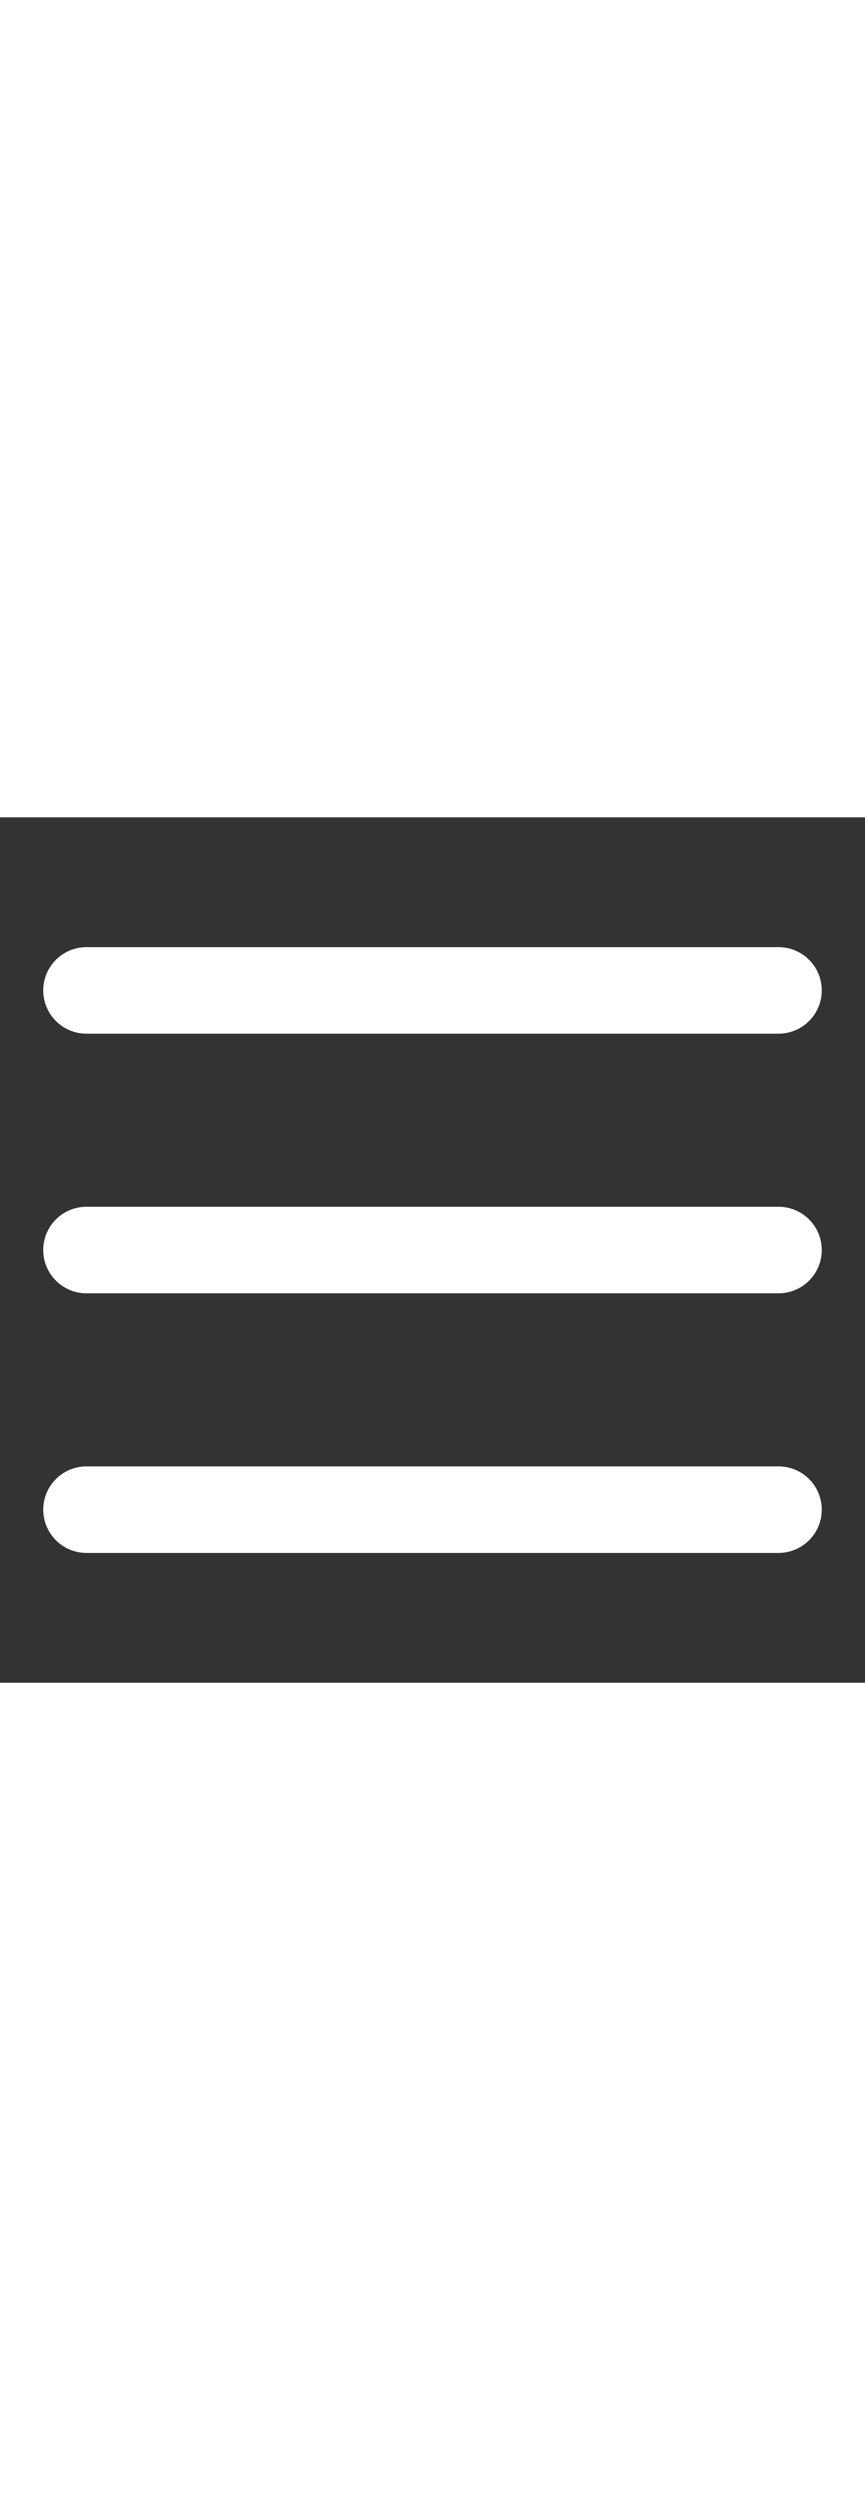 <?xml version="1.0" encoding="utf-8"?><!-- Uploaded to: SVG Repo, www.svgrepo.com, Generator: SVG Repo Mixer Tools -->
<svg width="22.5px" height="65px" viewBox="0 0 20 20" xmlns="http://www.w3.org/2000/svg" fill="white">
  <rect x="0" y="0" width="20" height="20" fill="#333333" stroke="none"/>
  <path fill="#ffffff" fill-rule="evenodd" d="M19 4a1 1 0 01-1 1H2a1 1 0 010-2h16a1 1 0 011 1zm0 6a1 1 0 01-1 1H2a1 1 0 110-2h16a1 1 0 011 1zm-1 7a1 1 0 100-2H2a1 1 0 100 2h16z"/>
</svg>